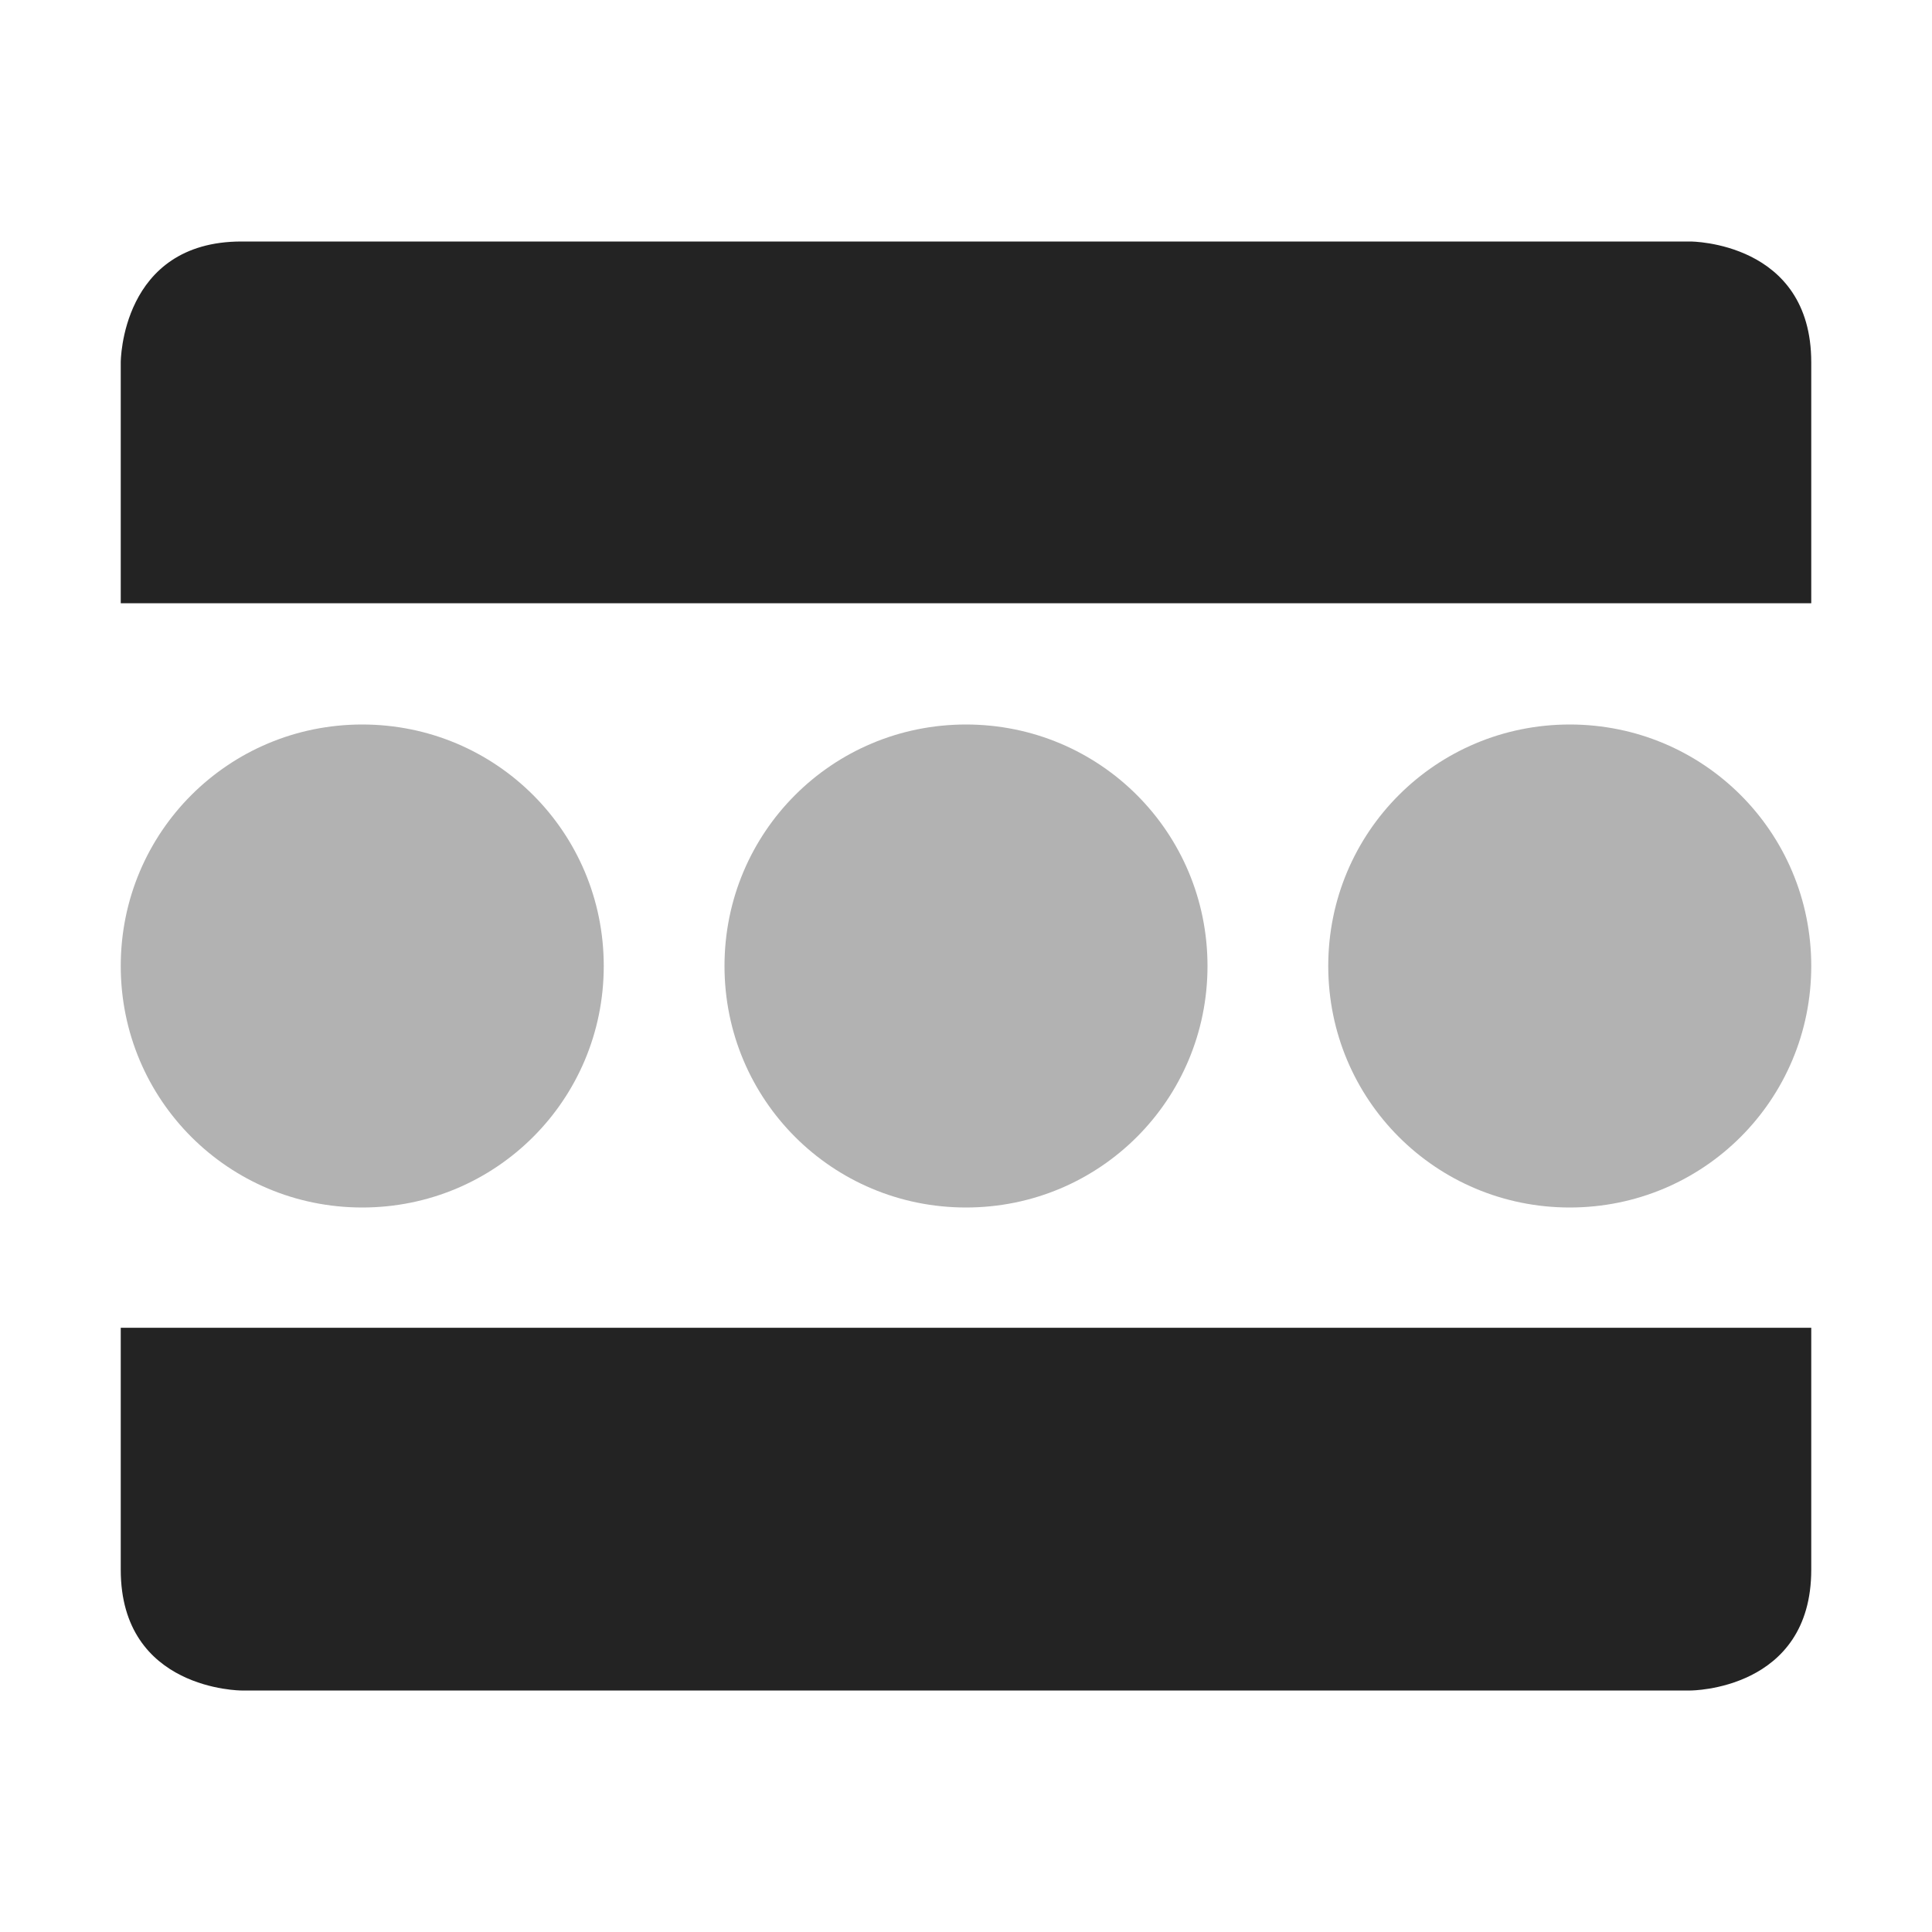 <svg width="16" height="16" viewBox="0 0 16 16" fill="none" xmlns="http://www.w3.org/2000/svg">
<g clip-path="url(#clip0_412_3862)">
<path d="M0 0H16V16H0V0Z" fill="#808080" fill-opacity="0.00"/>
<path d="M2 2C1 2 1 3 1 3V4.996H15V3C15 2 14 2 14 2H2ZM1 13C1 14 2 14 2 14H14C14 14 15 14 15 13V10.996H1V13Z" fill="#232323"/>
<path opacity="0.35" d="M3 6C1.892 6 1 6.892 1 8C1 9.108 1.892 10 3 10C4.108 10 5 9.108 5 8C5 6.892 4.108 6 3 6ZM8 6C6.892 6 6 6.892 6 8C6 9.108 6.892 10 8 10C9.108 10 10 9.108 10 8C10 6.892 9.108 6 8 6ZM13 6C11.892 6 11 6.892 11 8C11 9.108 11.892 10 13 10C14.108 10 15 9.108 15 8C15 6.892 14.108 6 13 6Z" fill="#232323"/>
</g>
<defs>
<clipPath id="clip0_412_3862">
<rect width="16" height="16" fill="white"/>
</clipPath>
</defs>
</svg>
